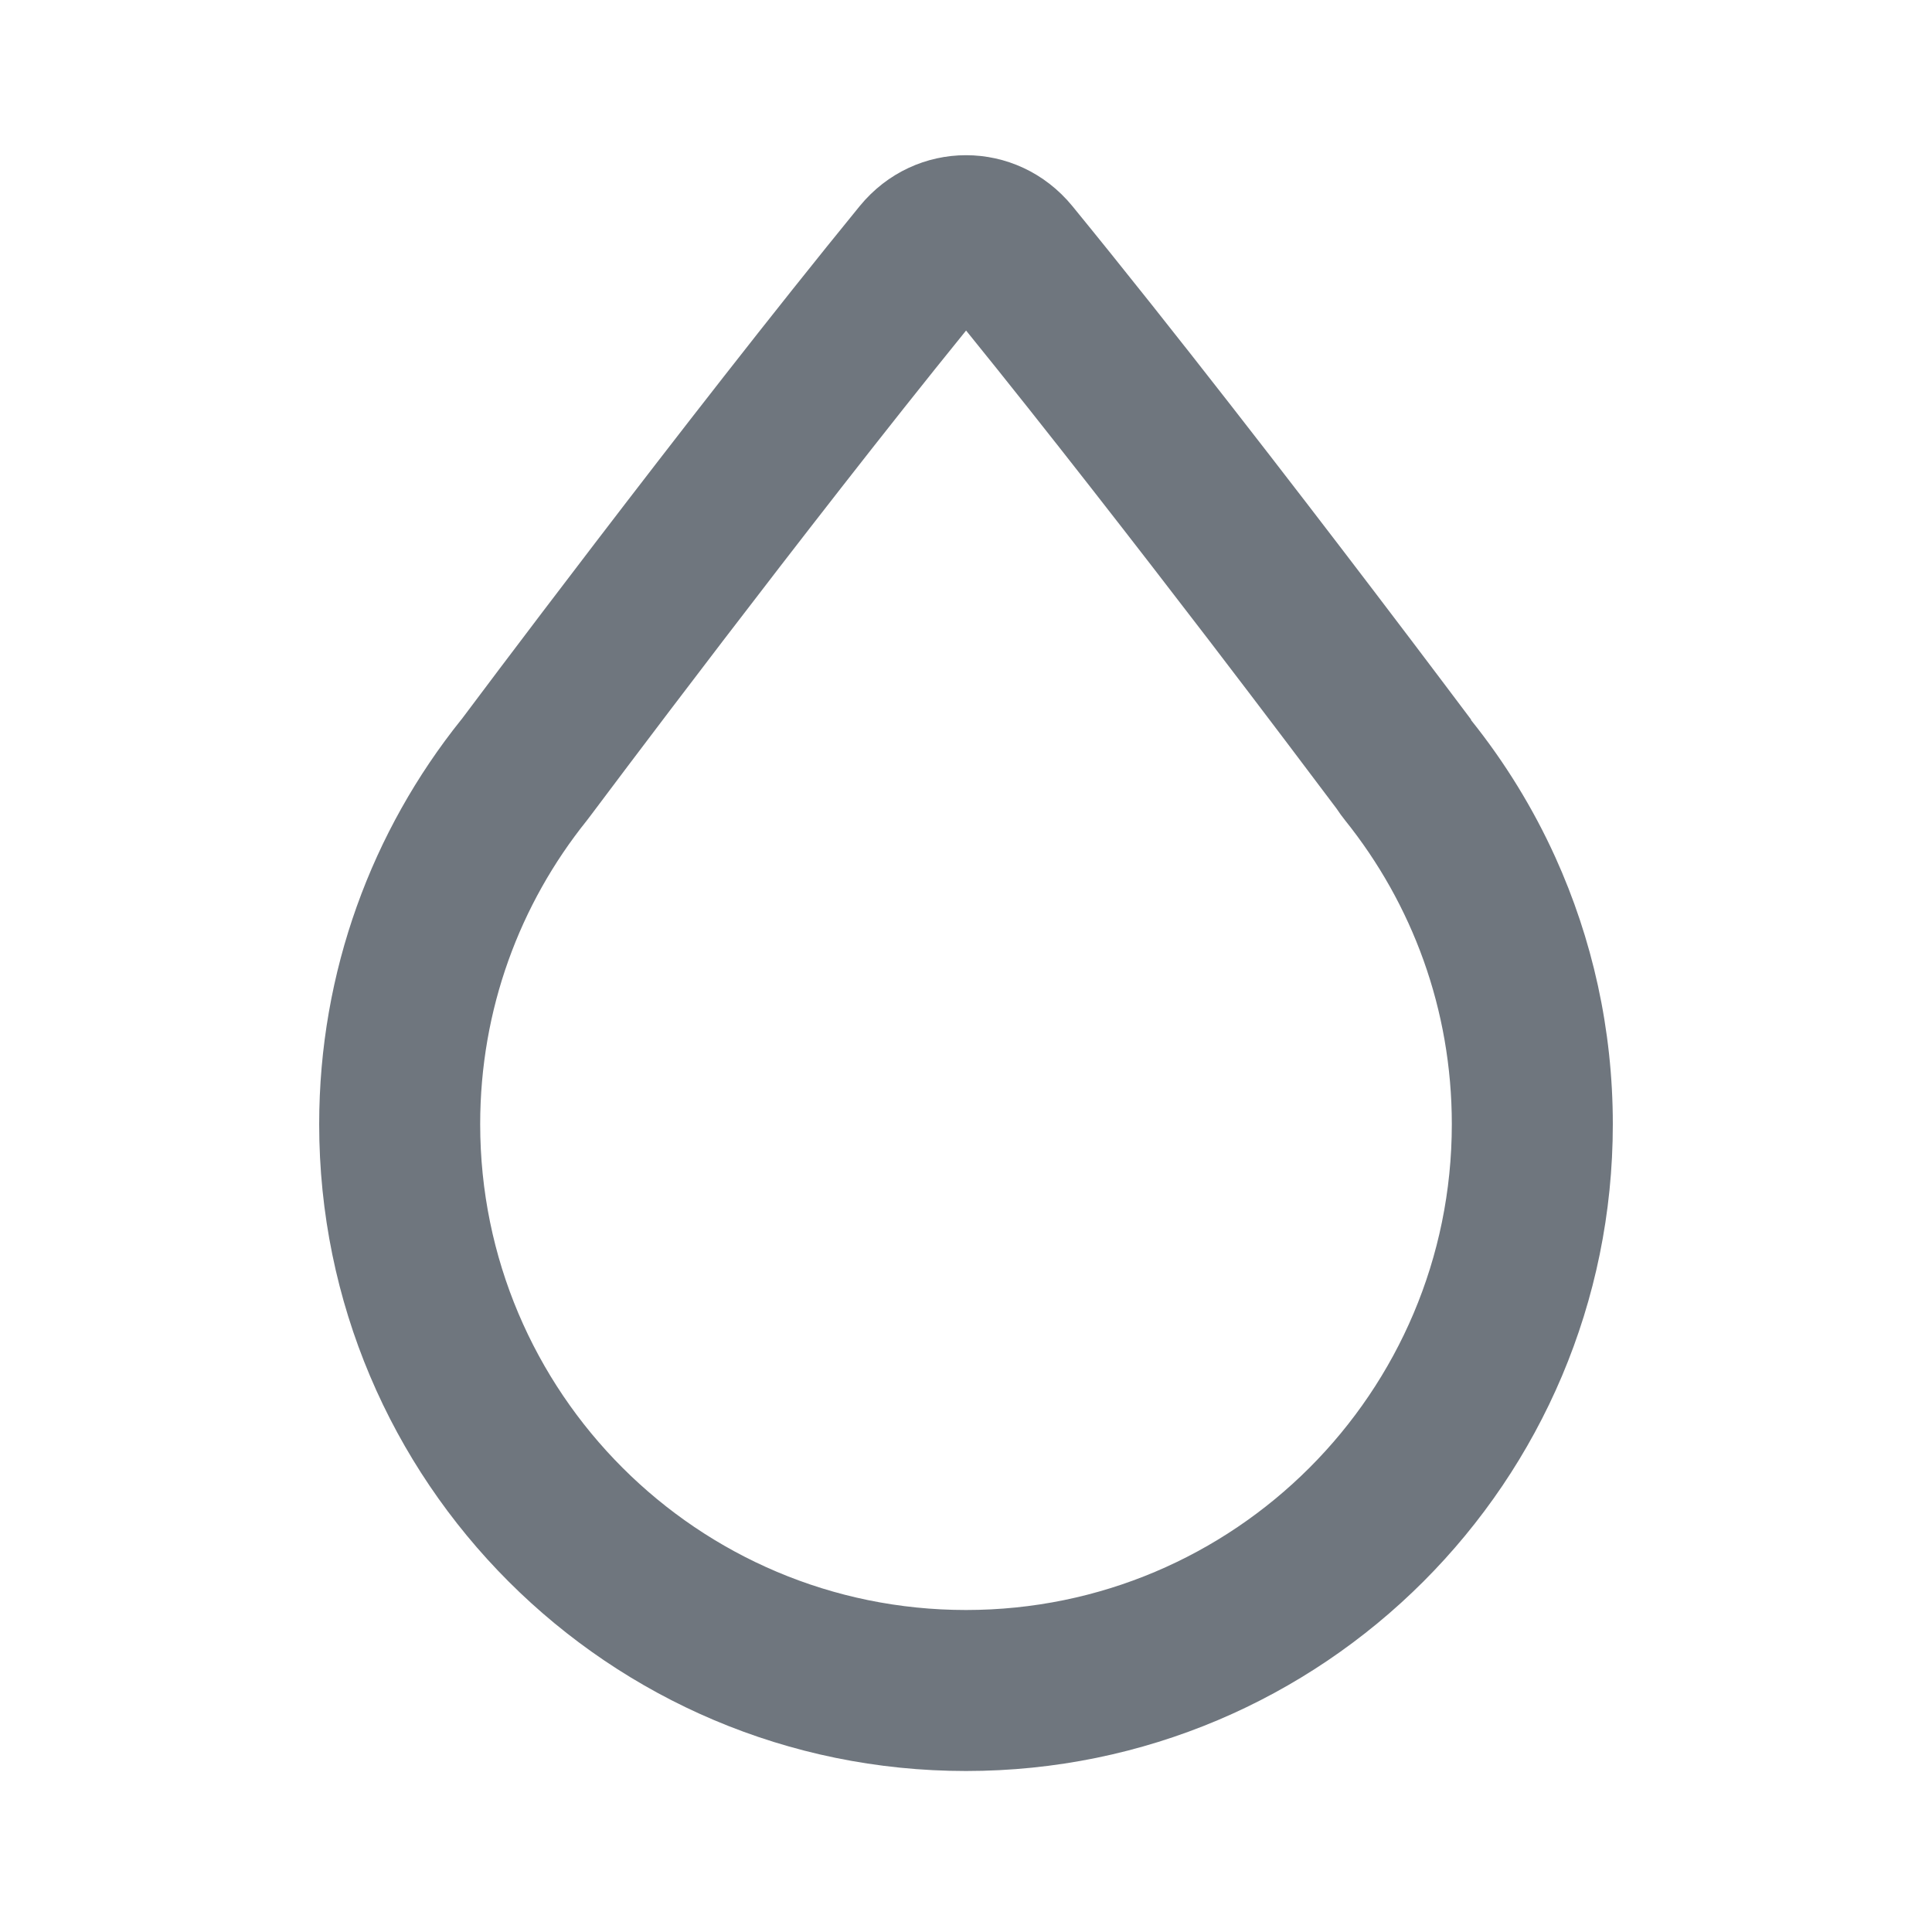 <svg width="24" height="24" viewBox="0 0 24 24" fill="none" xmlns="http://www.w3.org/2000/svg">
<path fill-rule="evenodd" clip-rule="evenodd" d="M16.602 10.043C16.636 10.095 16.673 10.145 16.712 10.194C17.541 11.228 18.035 12.536 18.035 13.965C18.035 17.298 15.333 20 12 20C8.667 20 5.965 17.298 5.965 13.965C5.965 12.536 6.459 11.228 7.288 10.195L7.294 10.187C7.308 10.169 7.322 10.151 7.336 10.132C7.491 9.926 7.645 9.721 7.8 9.515C8.093 9.127 8.506 8.581 8.986 7.954C9.881 6.785 10.998 5.343 12.001 4.106C13.006 5.346 14.126 6.79 15.023 7.96C15.744 8.902 16.314 9.66 16.553 9.978L16.602 10.043ZM18.275 8.941C18.275 8.941 18.274 8.939 18.273 8.937C18.221 8.869 17.751 8.24 17.07 7.346C16.059 6.018 14.583 4.104 13.322 2.561C12.631 1.717 11.369 1.717 10.679 2.561C8.523 5.202 5.734 8.935 5.734 8.935L5.727 8.943C4.625 10.319 3.965 12.065 3.965 13.965C3.965 18.403 7.562 22 12 22C16.438 22 20.035 18.403 20.035 13.965C20.035 12.783 19.779 11.66 19.321 10.649C19.044 10.038 18.692 9.467 18.277 8.949L18.274 8.946L18.273 8.943H18.277L18.275 8.941Z" fill="#6F767E"/>
</svg>
